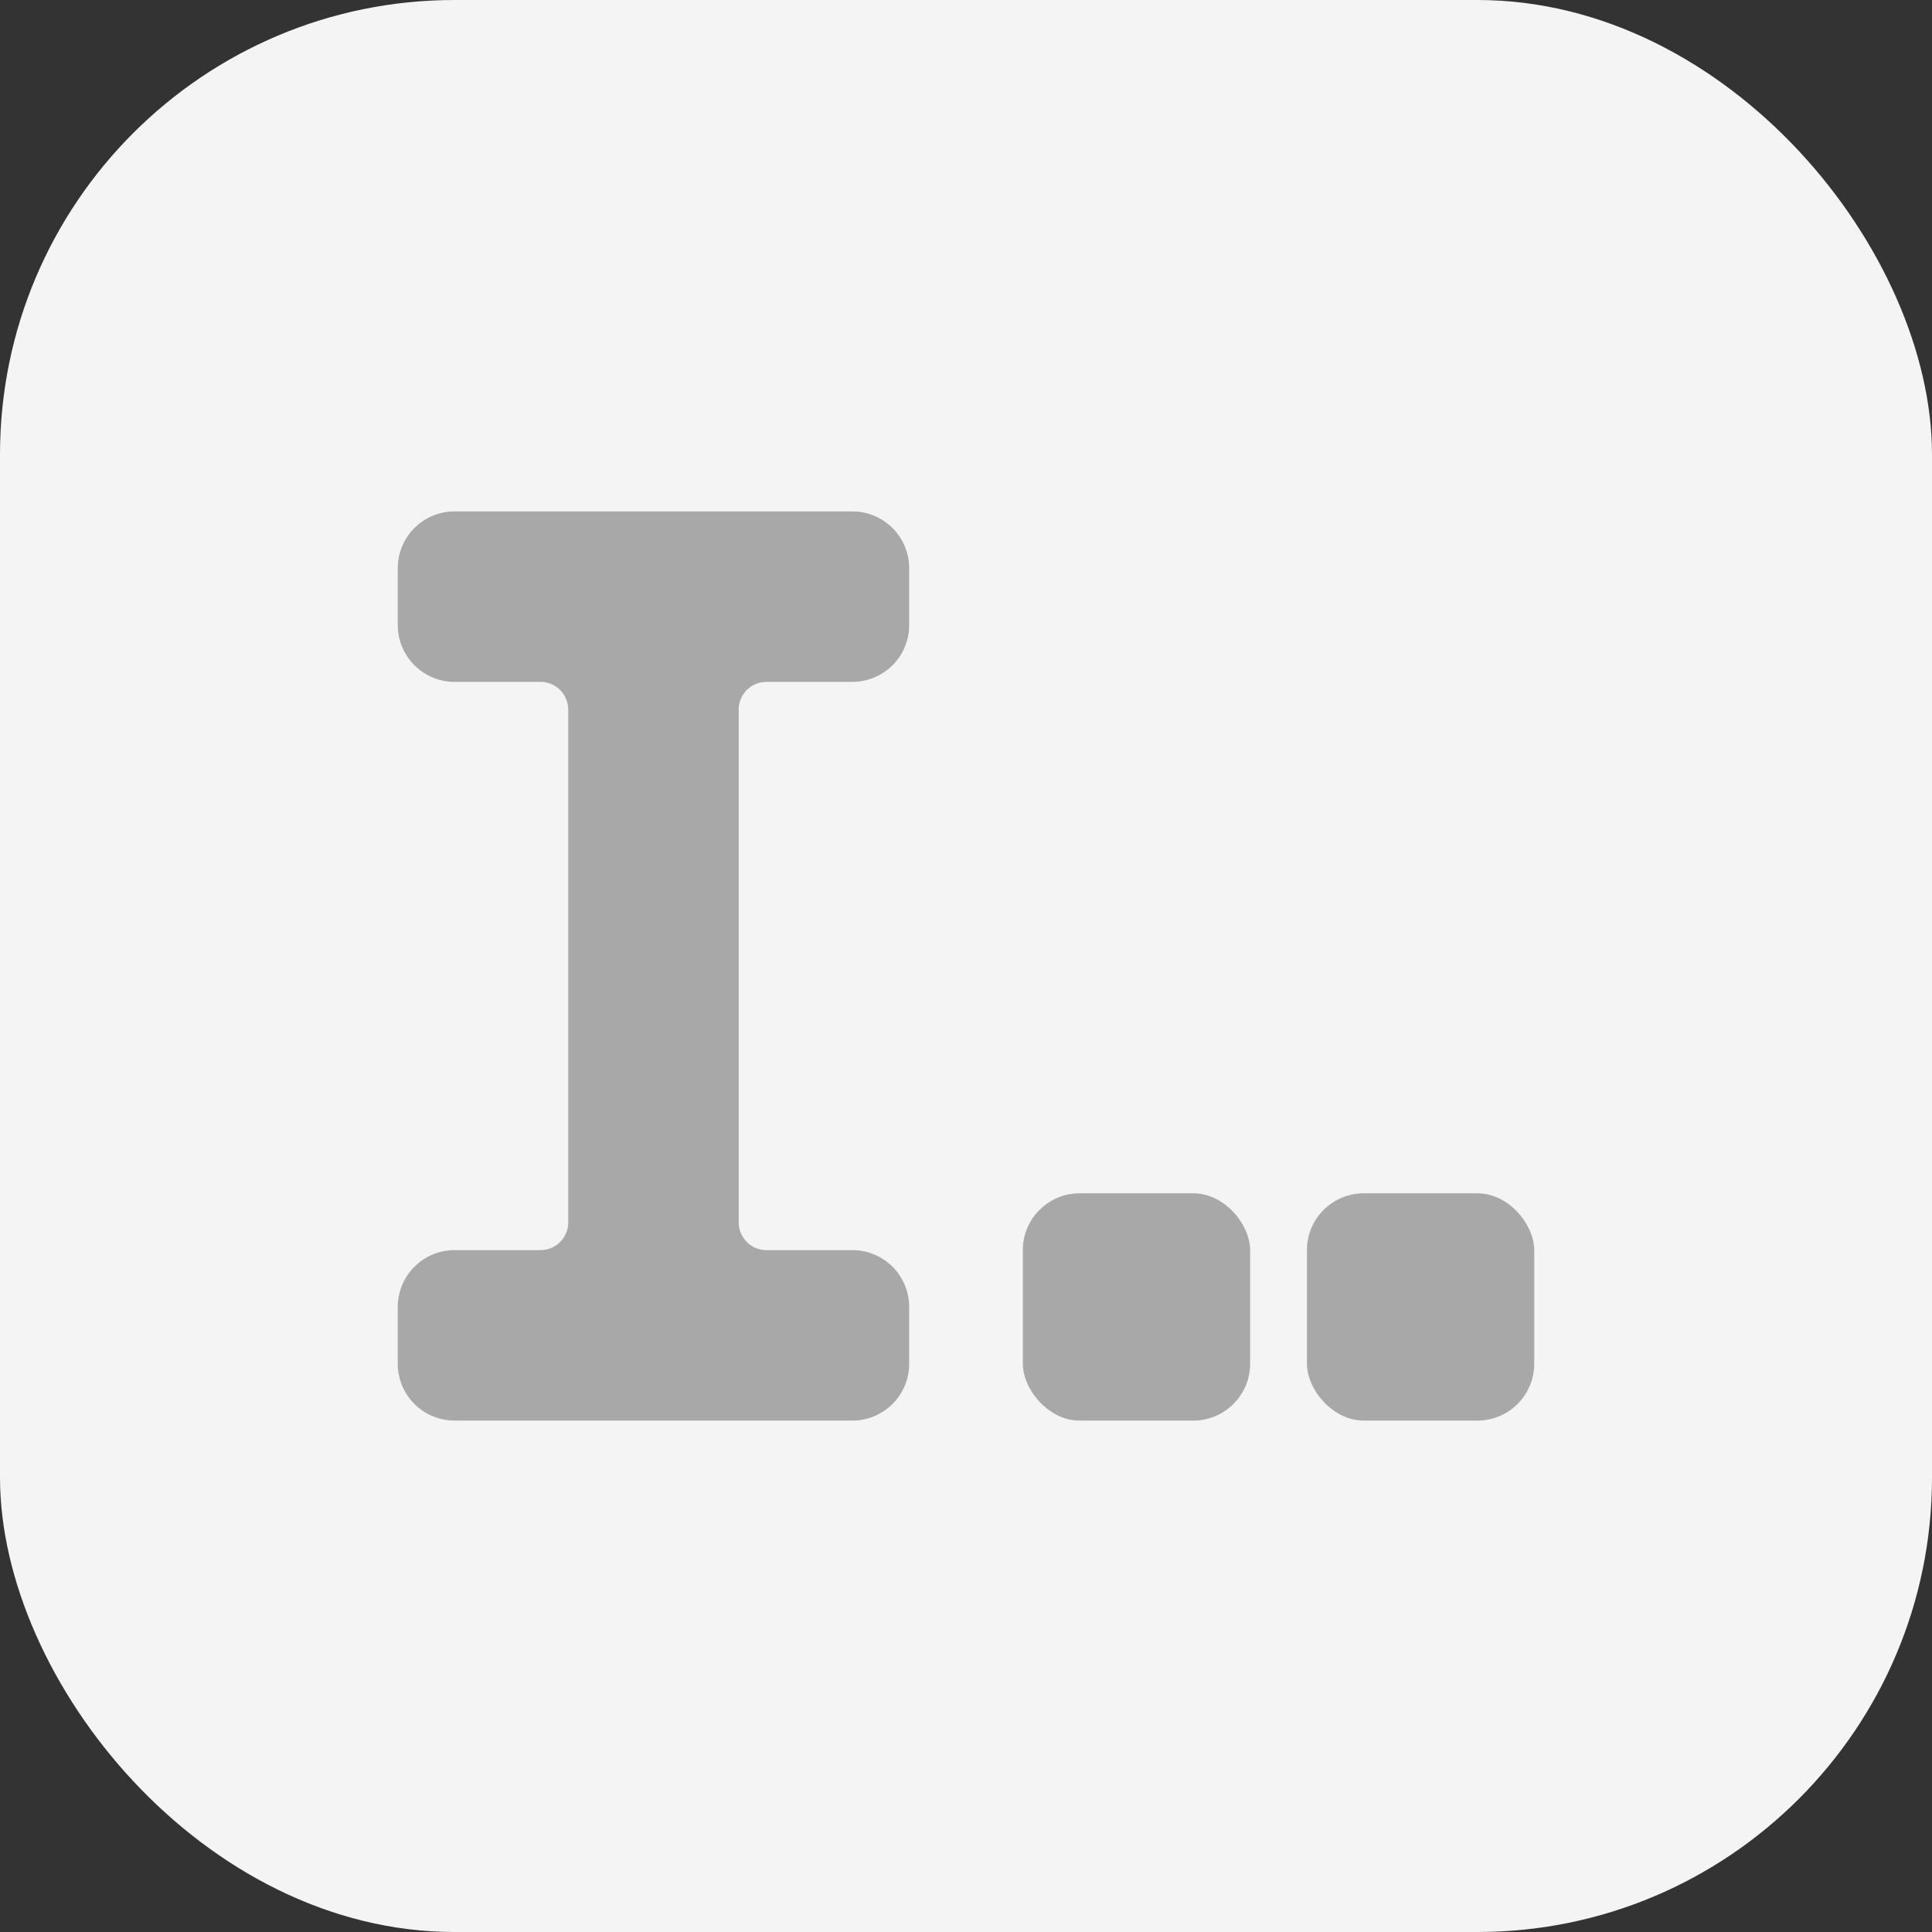 <svg xmlns="http://www.w3.org/2000/svg" xmlns:xlink="http://www.w3.org/1999/xlink" width="34" height="34" viewBox="0 0 34 34">
  <rect x="0" y="0" width="34" height="34" fill="#333333" stroke="none"/>
  <defs>
    <clipPath id="clip-icon-rename-disable">
      <rect width="34" height="34"/>
    </clipPath>
  </defs>
  <g id="icon-rename-disable" clip-path="url(#clip-icon-rename-disable)">
    <rect id="打印设置-icon-bg" width="34" height="34" rx="8" fill="#f4f4f4"/>
    <g id="组_1966" data-name="组 1966" transform="translate(-57 1)">
      <path id="路径_1628" data-name="路径 1628" d="M72,11a1,1,0,0,0,1-1V9a1,1,0,0,0-1-1H65a1,1,0,0,0-1,1v1a1,1,0,0,0,1,1h1.511a.489.489,0,0,1,.489.489v9.022a.489.489,0,0,1-.489.489H65a1,1,0,0,0-1,1v1a1,1,0,0,0,1,1h7a1,1,0,0,0,1-1V22a1,1,0,0,0-1-1H70.489A.489.489,0,0,1,70,20.511V11.489A.489.489,0,0,1,70.489,11Z" fill="#a8a8a8"/>
      <rect id="矩形_543" data-name="矩形 543" width="4" height="4" rx="1" transform="translate(75 20)" fill="#a8a8a8"/>
      <rect id="矩形_544" data-name="矩形 544" width="4" height="4" rx="1" transform="translate(80 20)" fill="#a8a8a8"/>
    </g>
  </g>
</svg>
